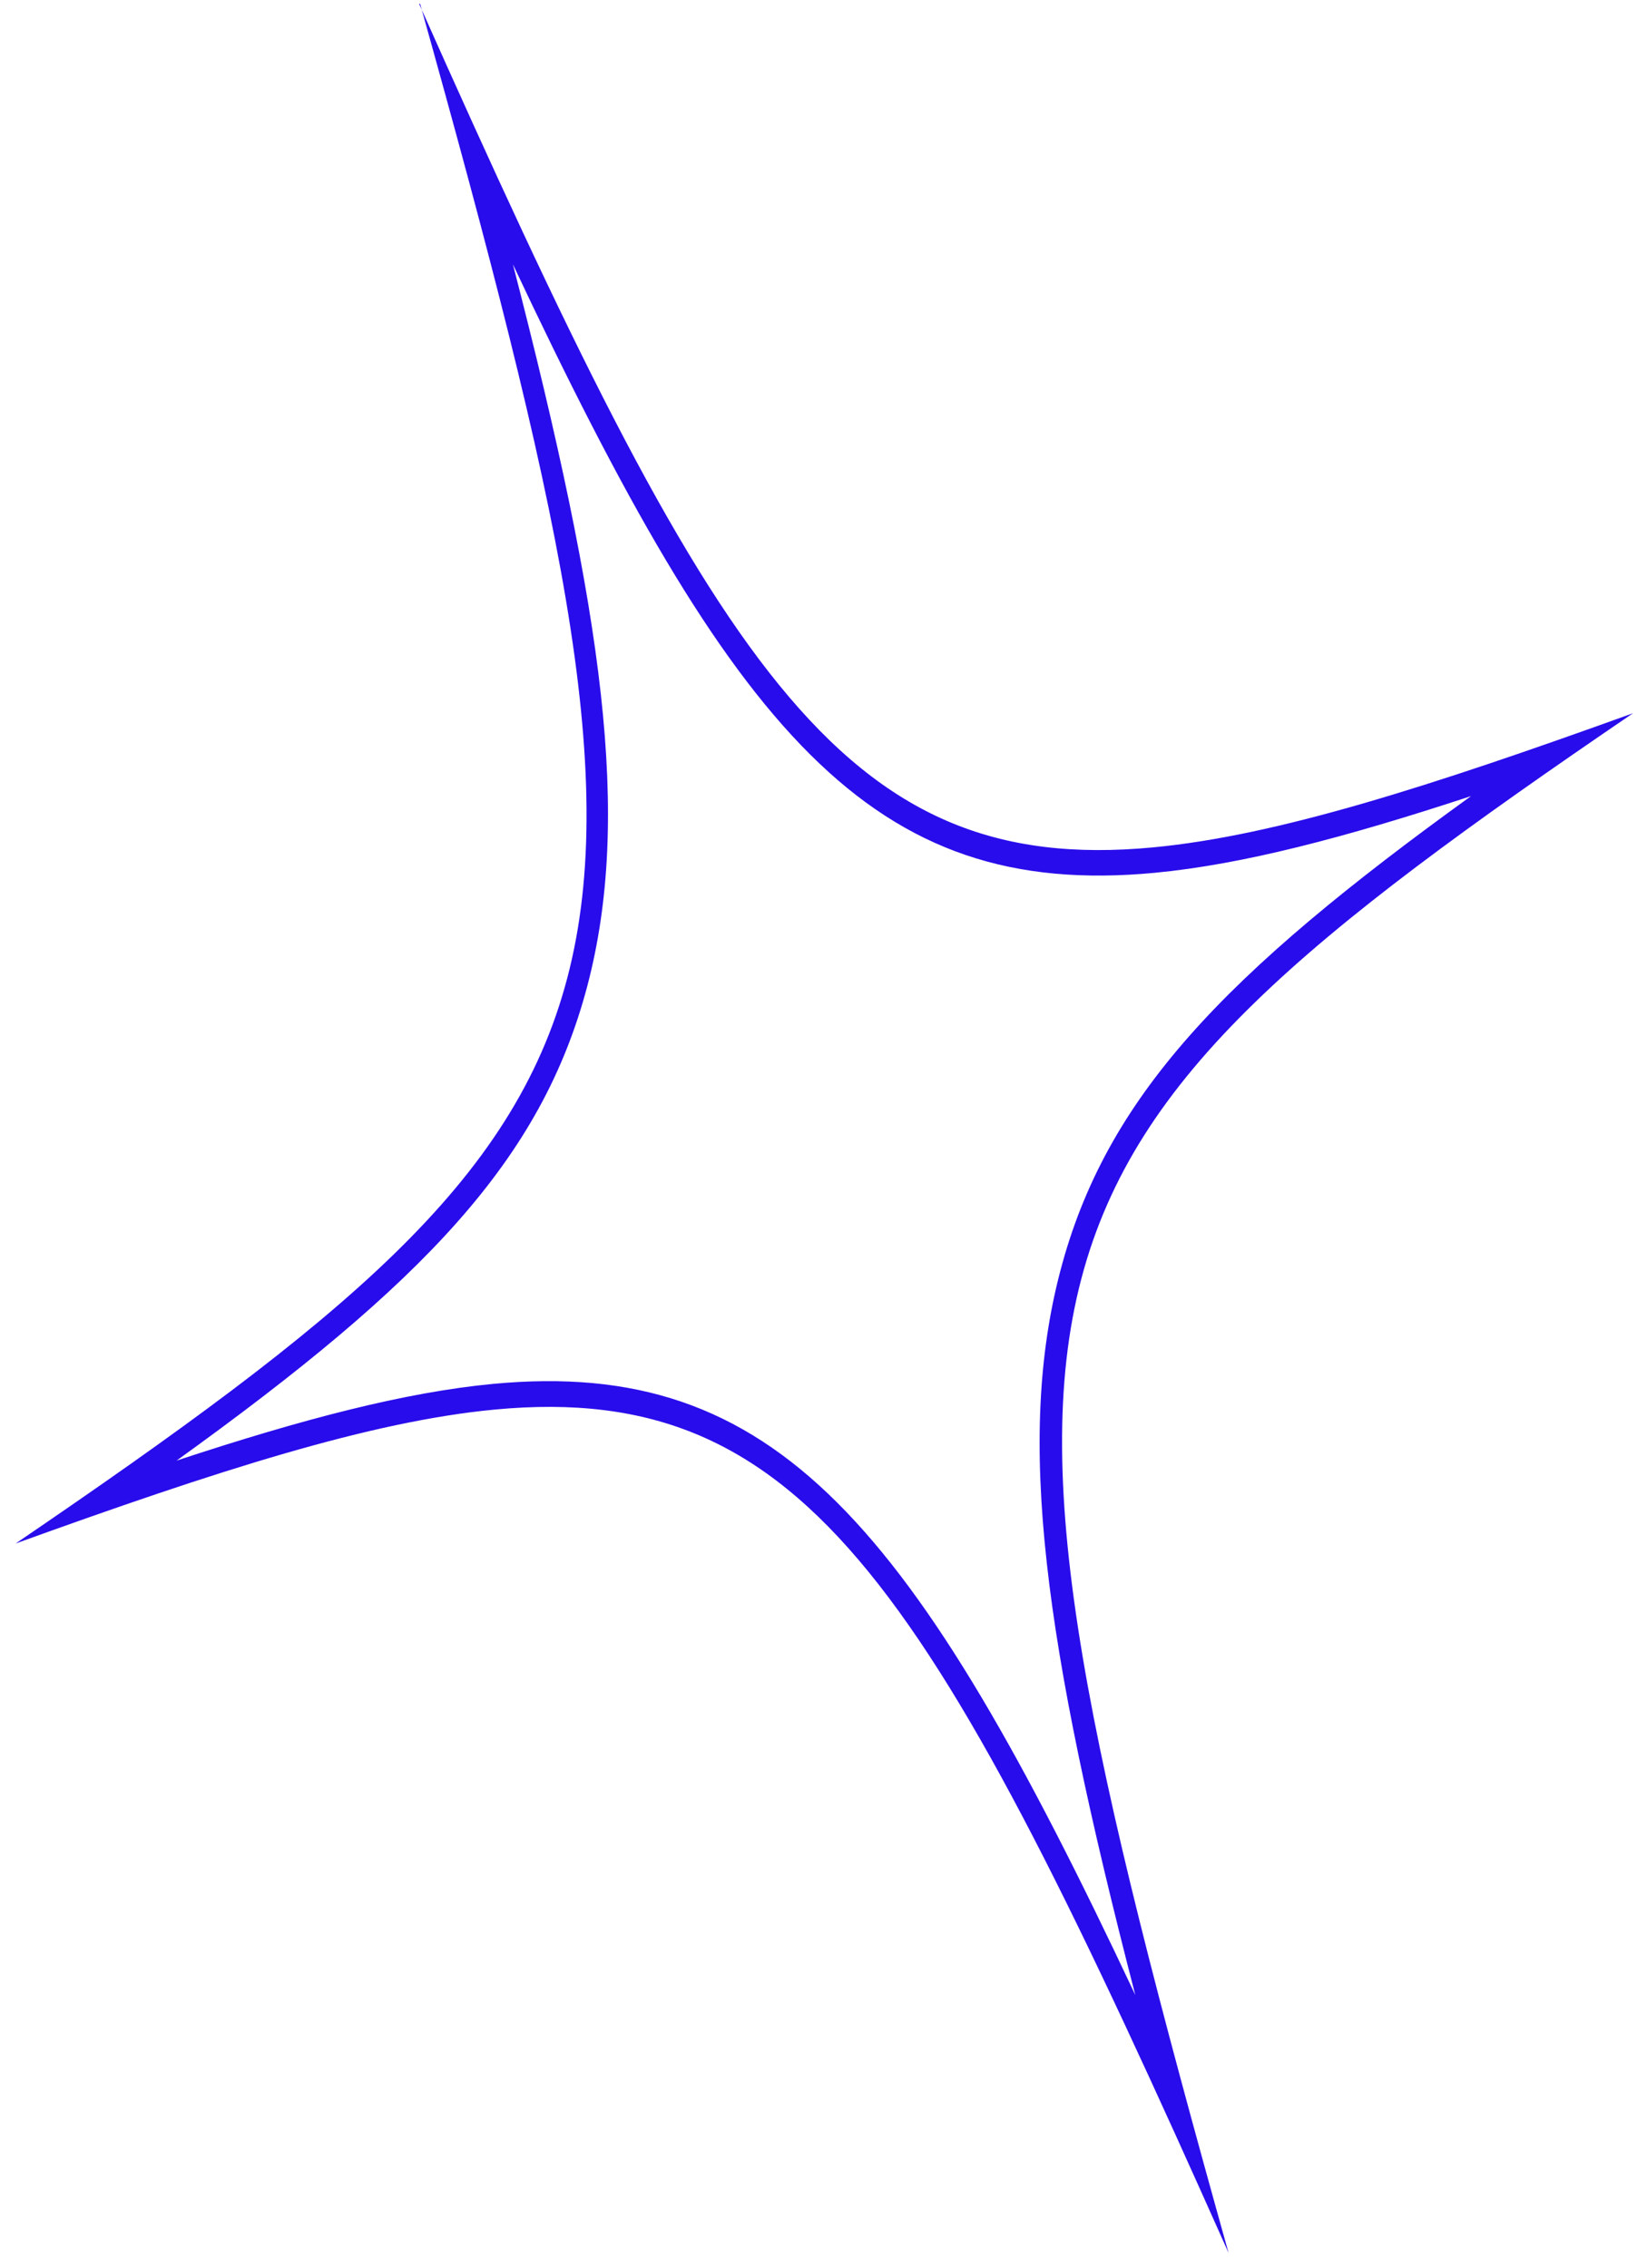 <svg width="69" height="95" viewBox="0 0 69 95" fill="none" xmlns="http://www.w3.org/2000/svg">
<path d="M21.447 10.985C30.732 30.723 36.484 37.685 48.376 36.559C52.054 36.21 56.35 35.084 61.628 33.346C51.292 40.804 46.334 45.93 44.416 53.256C42.576 60.288 43.709 68.677 47.562 83.564C38.276 63.827 32.523 56.843 20.654 57.967C16.975 58.316 12.675 59.437 7.397 61.181C17.738 53.738 22.682 48.608 24.609 41.286C26.45 34.254 25.317 25.865 21.464 10.978L21.447 10.985ZM17.601 0.16C29.212 41.662 28.078 45.977 0.655 64.653C9.131 61.59 15.524 59.535 20.721 59.043C33.858 57.798 39.117 66.646 51.47 94.368C39.854 52.871 40.989 48.556 68.416 29.874C59.876 32.955 53.483 35.004 48.309 35.494C35.172 36.738 29.913 27.89 17.56 0.163L17.601 0.16Z" fill="#290CEB"/>
</svg>
